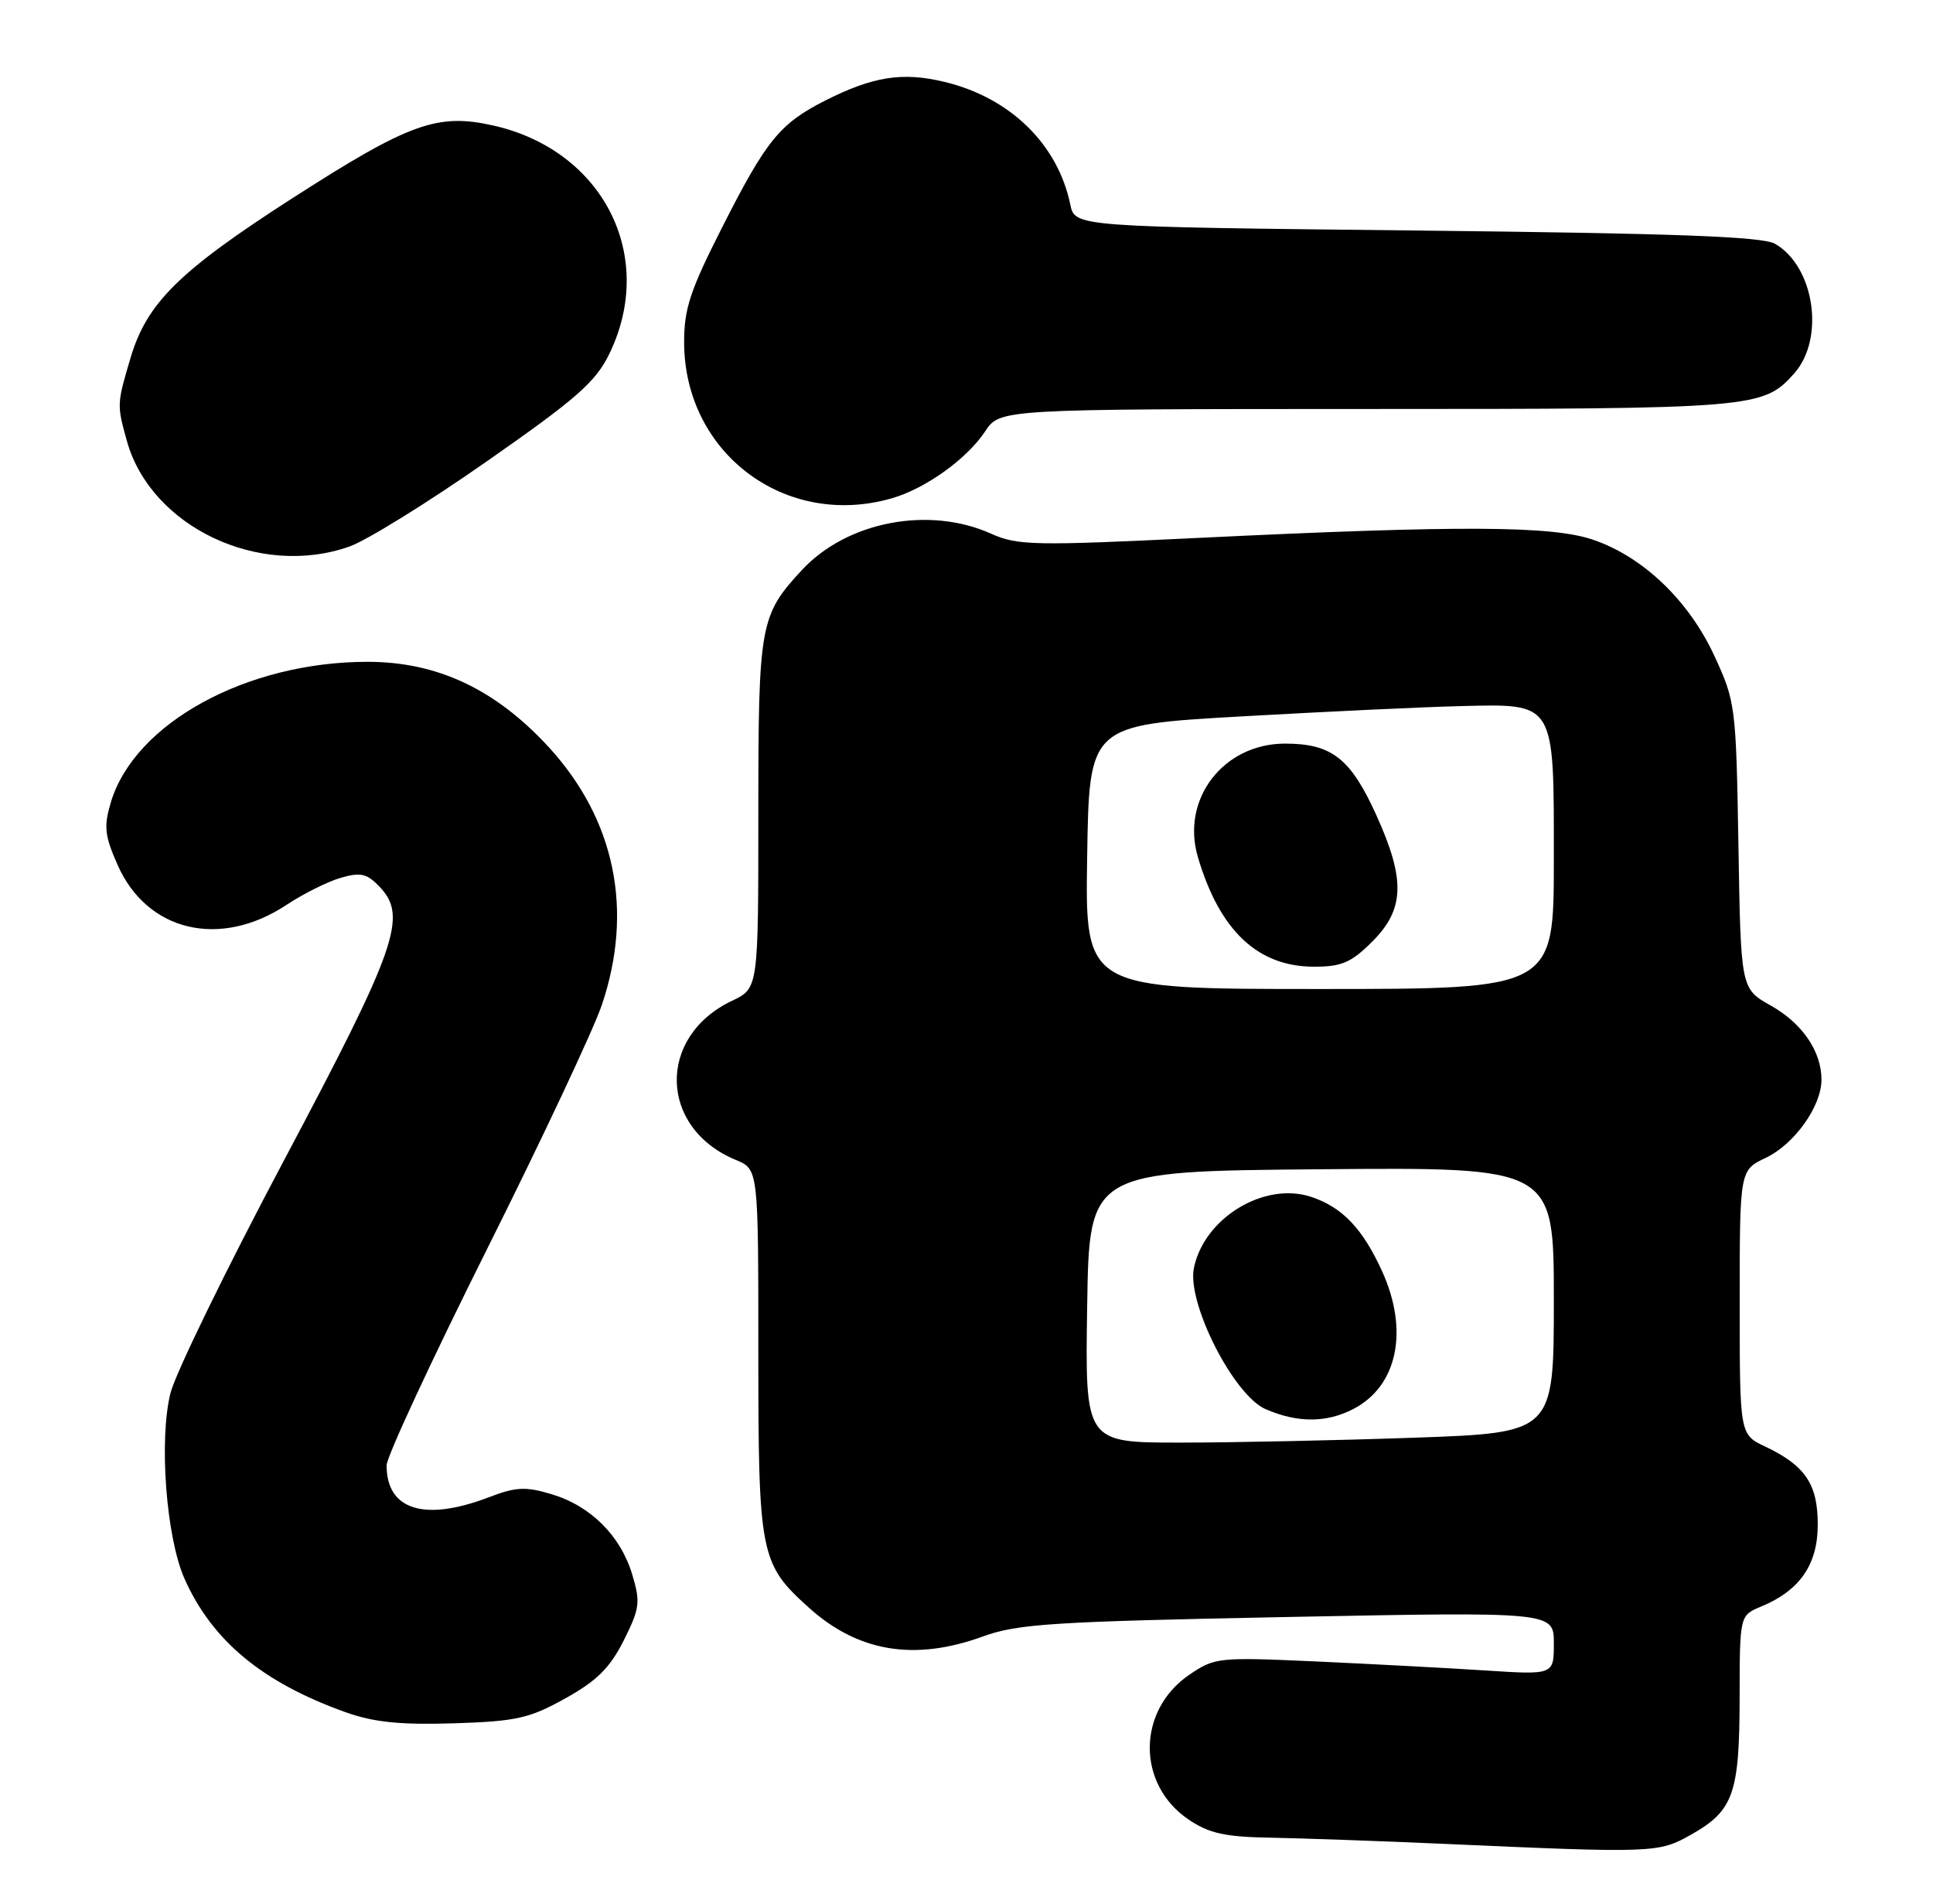 <?xml version="1.0" encoding="UTF-8" standalone="no"?>
<!DOCTYPE svg PUBLIC "-//W3C//DTD SVG 1.1//EN" "http://www.w3.org/Graphics/SVG/1.1/DTD/svg11.dtd" >
<svg xmlns="http://www.w3.org/2000/svg" xmlns:xlink="http://www.w3.org/1999/xlink" version="1.1" viewBox="0 0 260 256">
 <g >
 <path fill="currentColor"
d=" M 227.48 246.71 C 233.16 243.50 233.97 241.21 233.99 228.37 C 234.00 217.24 234.00 217.24 236.90 216.04 C 242.09 213.89 244.50 210.39 244.50 205.02 C 244.50 199.58 242.82 197.09 237.41 194.52 C 234.00 192.91 234.00 192.91 234.00 175.14 C 234.00 157.37 234.00 157.37 237.51 155.70 C 241.37 153.86 244.99 148.78 245.00 145.20 C 245.00 141.38 242.42 137.61 238.17 135.22 C 234.15 132.96 234.15 132.96 233.83 113.73 C 233.51 94.93 233.44 94.36 230.59 88.19 C 227.15 80.76 221.00 74.87 214.27 72.58 C 208.73 70.69 196.46 70.63 161.33 72.33 C 139.08 73.41 136.86 73.36 133.33 71.78 C 124.96 68.01 113.93 70.12 107.86 76.66 C 102.21 82.75 102.00 83.94 102.00 109.40 C 102.00 132.91 102.00 132.91 98.47 134.58 C 88.32 139.40 88.61 151.70 98.98 155.99 C 102.00 157.24 102.00 157.24 102.00 181.65 C 102.00 209.10 102.23 210.28 108.78 216.18 C 115.40 222.16 123.01 223.42 132.21 220.07 C 136.90 218.37 141.56 218.07 173.25 217.45 C 209.00 216.75 209.00 216.75 209.00 221.00 C 209.00 225.24 209.00 225.24 199.75 224.64 C 194.66 224.31 184.43 223.77 177.00 223.43 C 163.93 222.84 163.39 222.89 160.00 225.20 C 152.91 230.01 152.86 239.97 159.90 244.71 C 162.63 246.55 164.78 247.03 170.90 247.13 C 175.08 247.21 185.47 247.57 194.00 247.95 C 222.49 249.22 223.09 249.20 227.48 246.71 Z  M 76.02 228.41 C 80.28 226.04 82.03 224.30 83.89 220.62 C 86.05 216.31 86.16 215.48 85.05 211.77 C 83.48 206.53 79.46 202.52 74.20 200.94 C 70.70 199.89 69.41 199.95 65.75 201.35 C 57.09 204.66 52.00 203.07 52.00 197.06 C 52.00 195.92 58.06 182.88 65.46 168.08 C 72.86 153.28 79.84 138.45 80.96 135.12 C 85.24 122.42 82.74 110.26 73.88 100.55 C 66.70 92.71 58.86 89.00 49.43 89.00 C 33.17 89.00 18.10 97.25 14.91 107.89 C 13.94 111.15 14.07 112.36 15.82 116.32 C 19.79 125.30 29.62 127.61 38.58 121.66 C 40.83 120.17 44.10 118.55 45.85 118.04 C 48.54 117.27 49.37 117.47 51.11 119.31 C 54.84 123.27 53.37 127.47 38.22 156.00 C 30.48 170.57 23.60 184.68 22.93 187.34 C 21.36 193.62 22.35 206.74 24.81 212.29 C 28.53 220.65 35.30 226.26 46.49 230.26 C 50.28 231.61 53.81 231.97 61.02 231.75 C 69.46 231.48 71.17 231.10 76.02 228.41 Z  M 46.99 73.50 C 49.32 72.68 57.65 67.52 65.51 62.02 C 77.62 53.57 80.13 51.35 81.97 47.56 C 88.35 34.39 81.10 20.18 66.31 16.87 C 58.81 15.19 55.02 16.57 39.29 26.68 C 24.11 36.44 19.75 40.74 17.56 48.12 C 15.72 54.32 15.71 54.42 17.06 59.28 C 20.27 70.83 34.88 77.78 46.99 73.50 Z  M 119.92 67.02 C 124.47 65.72 130.04 61.73 132.50 58.02 C 134.50 55.01 134.50 55.01 183.78 55.00 C 236.09 55.00 237.15 54.91 241.33 50.22 C 245.50 45.53 244.06 35.82 238.74 32.78 C 237.05 31.81 225.28 31.38 190.54 31.00 C 144.58 30.50 144.58 30.50 143.96 27.50 C 142.27 19.37 135.86 13.13 127.03 11.01 C 121.38 9.65 117.42 10.28 111.00 13.52 C 104.89 16.62 103.07 18.85 97.12 30.60 C 92.81 39.09 92.00 41.55 92.02 46.10 C 92.08 60.94 105.64 71.12 119.92 67.02 Z  M 146.23 175.75 C 146.50 157.50 146.50 157.50 177.75 157.24 C 209.00 156.97 209.00 156.97 209.00 174.83 C 209.00 192.68 209.00 192.68 190.25 193.34 C 179.94 193.70 165.75 194.00 158.73 194.00 C 145.95 194.00 145.95 194.00 146.23 175.75 Z  M 182.03 189.48 C 187.96 186.42 189.53 178.97 185.92 171.00 C 183.30 165.23 180.55 162.34 176.35 160.95 C 170.06 158.88 161.99 163.76 160.59 170.50 C 159.61 175.19 165.92 187.63 170.23 189.50 C 174.51 191.36 178.41 191.36 182.03 189.48 Z  M 146.23 115.25 C 146.50 97.50 146.50 97.50 167.00 96.34 C 178.28 95.70 191.45 95.08 196.28 94.96 C 209.30 94.65 209.00 94.16 209.00 115.65 C 209.00 133.00 209.00 133.00 177.48 133.00 C 145.95 133.00 145.95 133.00 146.23 115.25 Z  M 184.60 126.60 C 188.93 122.27 189.05 118.28 185.13 109.63 C 181.67 101.99 179.13 100.00 172.85 100.00 C 164.56 100.00 158.82 107.45 161.12 115.25 C 164.04 125.15 169.17 130.00 176.75 130.00 C 180.48 130.00 181.75 129.45 184.60 126.60 Z "/>
</g>
</svg>